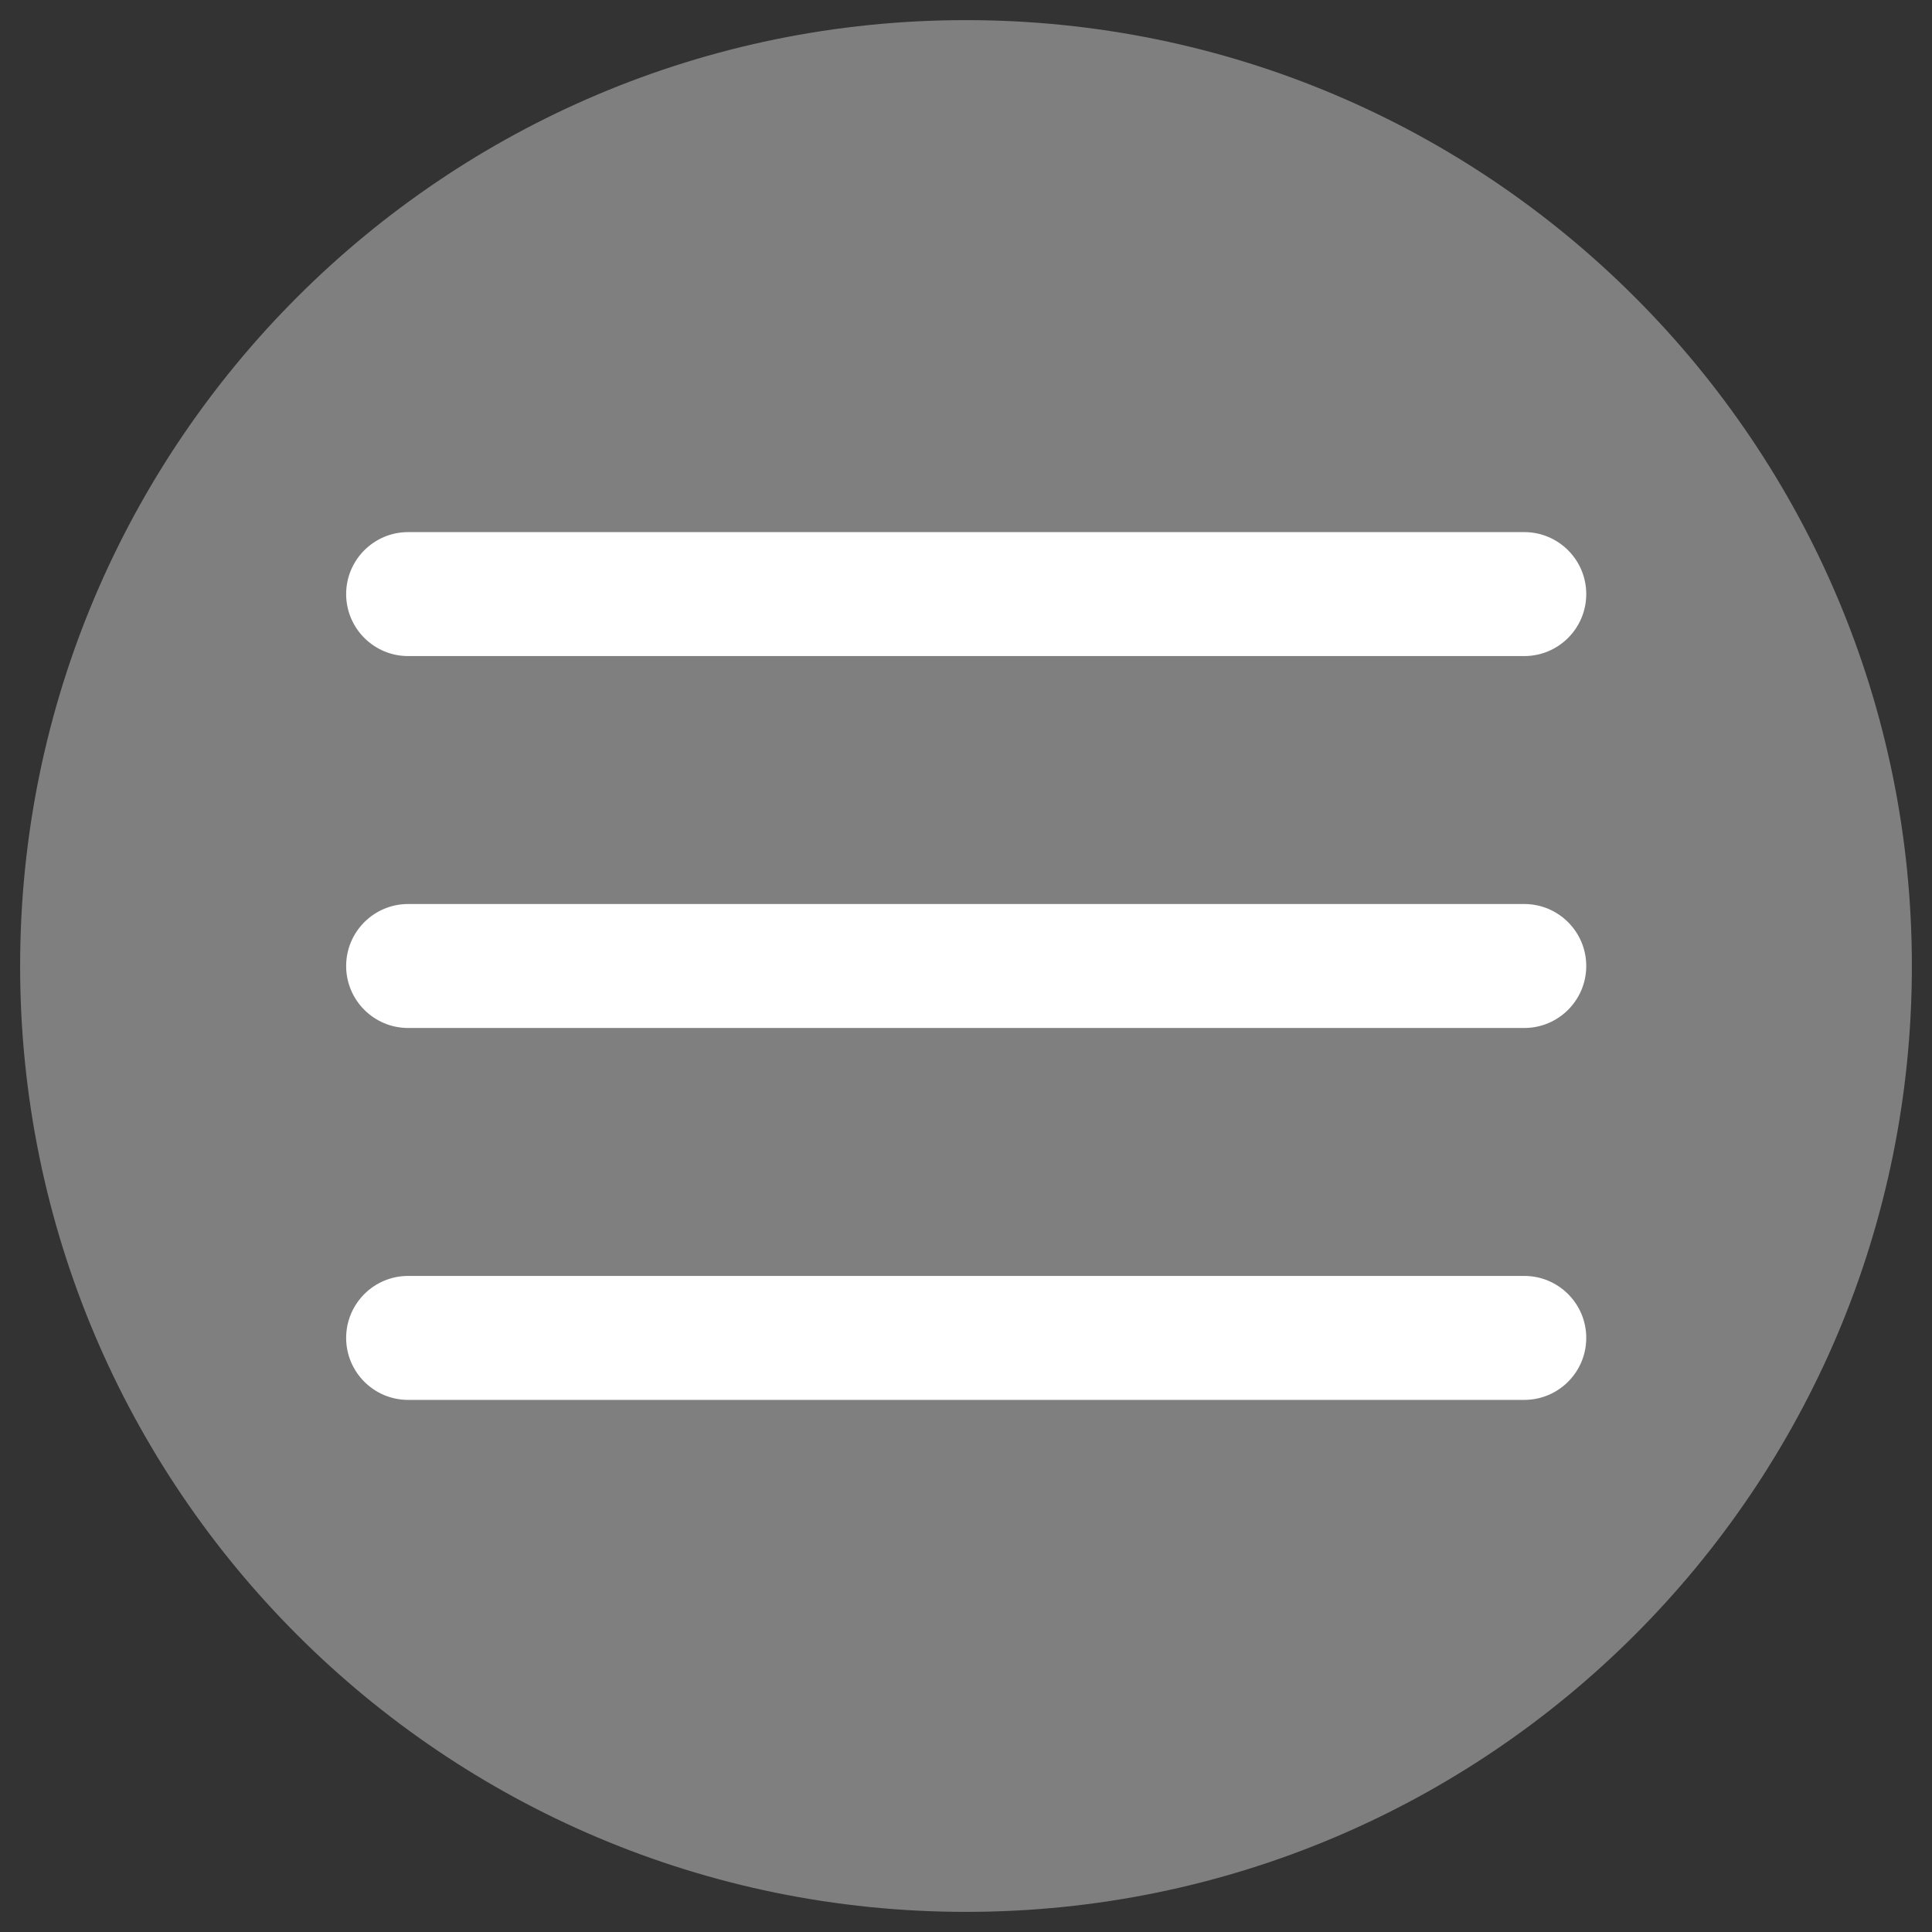 <?xml version="1.0" encoding="UTF-8"?>
<svg id="Capa_1" xmlns="http://www.w3.org/2000/svg" width="48" height="48" viewBox="0 0 48 48">
  <rect x="0" y="0" width="48" height="48" fill="#333333" stroke="none"/>
  <g id="Grupo_823">
    <path id="Rectángulo_403" d="M24,.5h0c12.98,0,23.5,10.52,23.5,23.5h0c0,12.98-10.52,23.5-23.5,23.5h0C11.02,47.5.5,36.98.5,24h0C.5,11.02,11.02.5,24,.5Z" fill="#7f7f7f"/>
    <path id="Trazado_53" d="M10.14,25.54h27.73c.85,0,1.54-.69,1.54-1.54s-.69-1.54-1.54-1.54H10.14c-.85,0-1.54.69-1.54,1.54s.69,1.54,1.54,1.54ZM10.14,16.3h27.73c.85,0,1.54-.69,1.54-1.54s-.69-1.54-1.54-1.54H10.14c-.85,0-1.54.69-1.54,1.54s.69,1.54,1.54,1.54ZM10.14,34.78h27.73c.85,0,1.54-.69,1.54-1.54s-.69-1.54-1.54-1.54H10.14c-.85,0-1.54.69-1.54,1.54s.69,1.54,1.54,1.54Z" fill="#fff"/>
  </g>
</svg>